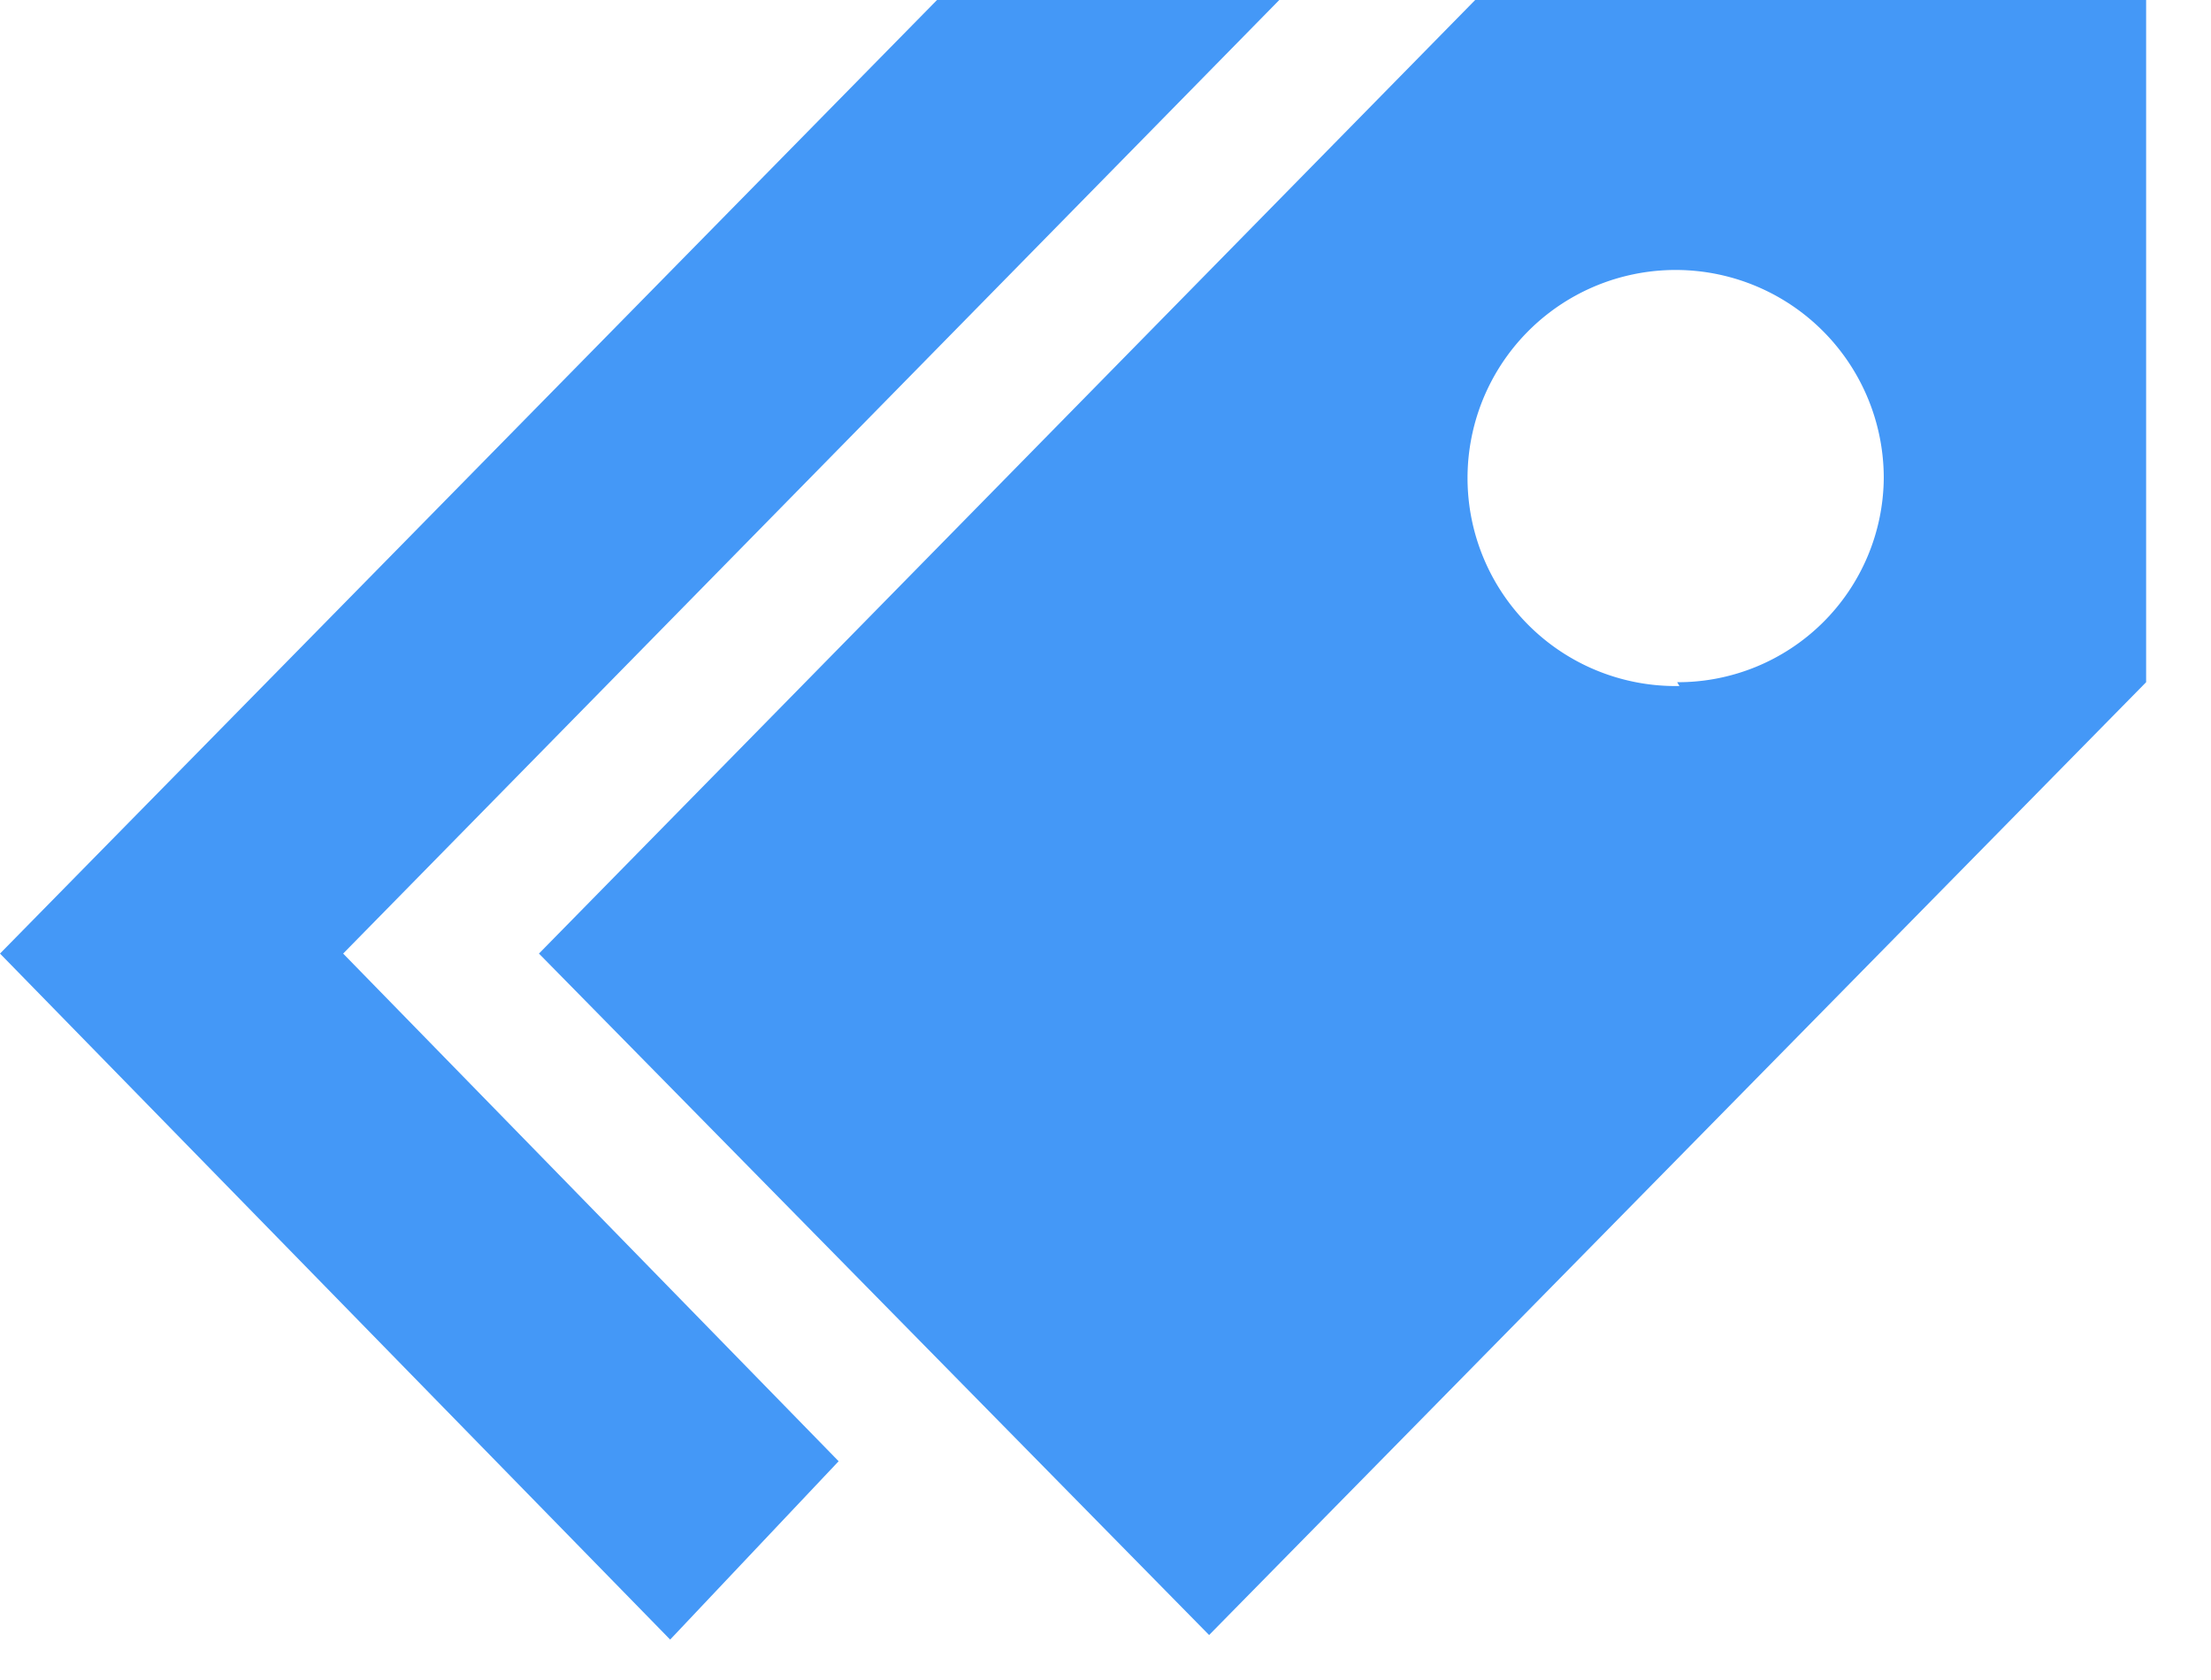 <svg xmlns="http://www.w3.org/2000/svg" width="84.211" height="64" fill="none" viewBox="0 0 50 38"><g fill="#4498F7" clip-path="url(#a)"><path d="M21.19 0 0 21.569l15.155 15.517 3.81-4.034L7.76 21.569 28.93 0H21.19Z"/><path fill-rule="evenodd" d="M33.36 0 12.188 21.569l15.155 15.414 21.19-21.552V0H33.36Zm4.62 15.517a4.706 4.706 0 0 1-3.444-8.003A4.707 4.707 0 0 1 42.6 10.81a4.655 4.655 0 0 1-4.672 4.621l.051.086Z" clip-rule="evenodd"/></g><defs><clipPath id="a"><path fill="#fff" d="M0 0h50v37.931H0z"/></clipPath></defs></svg>